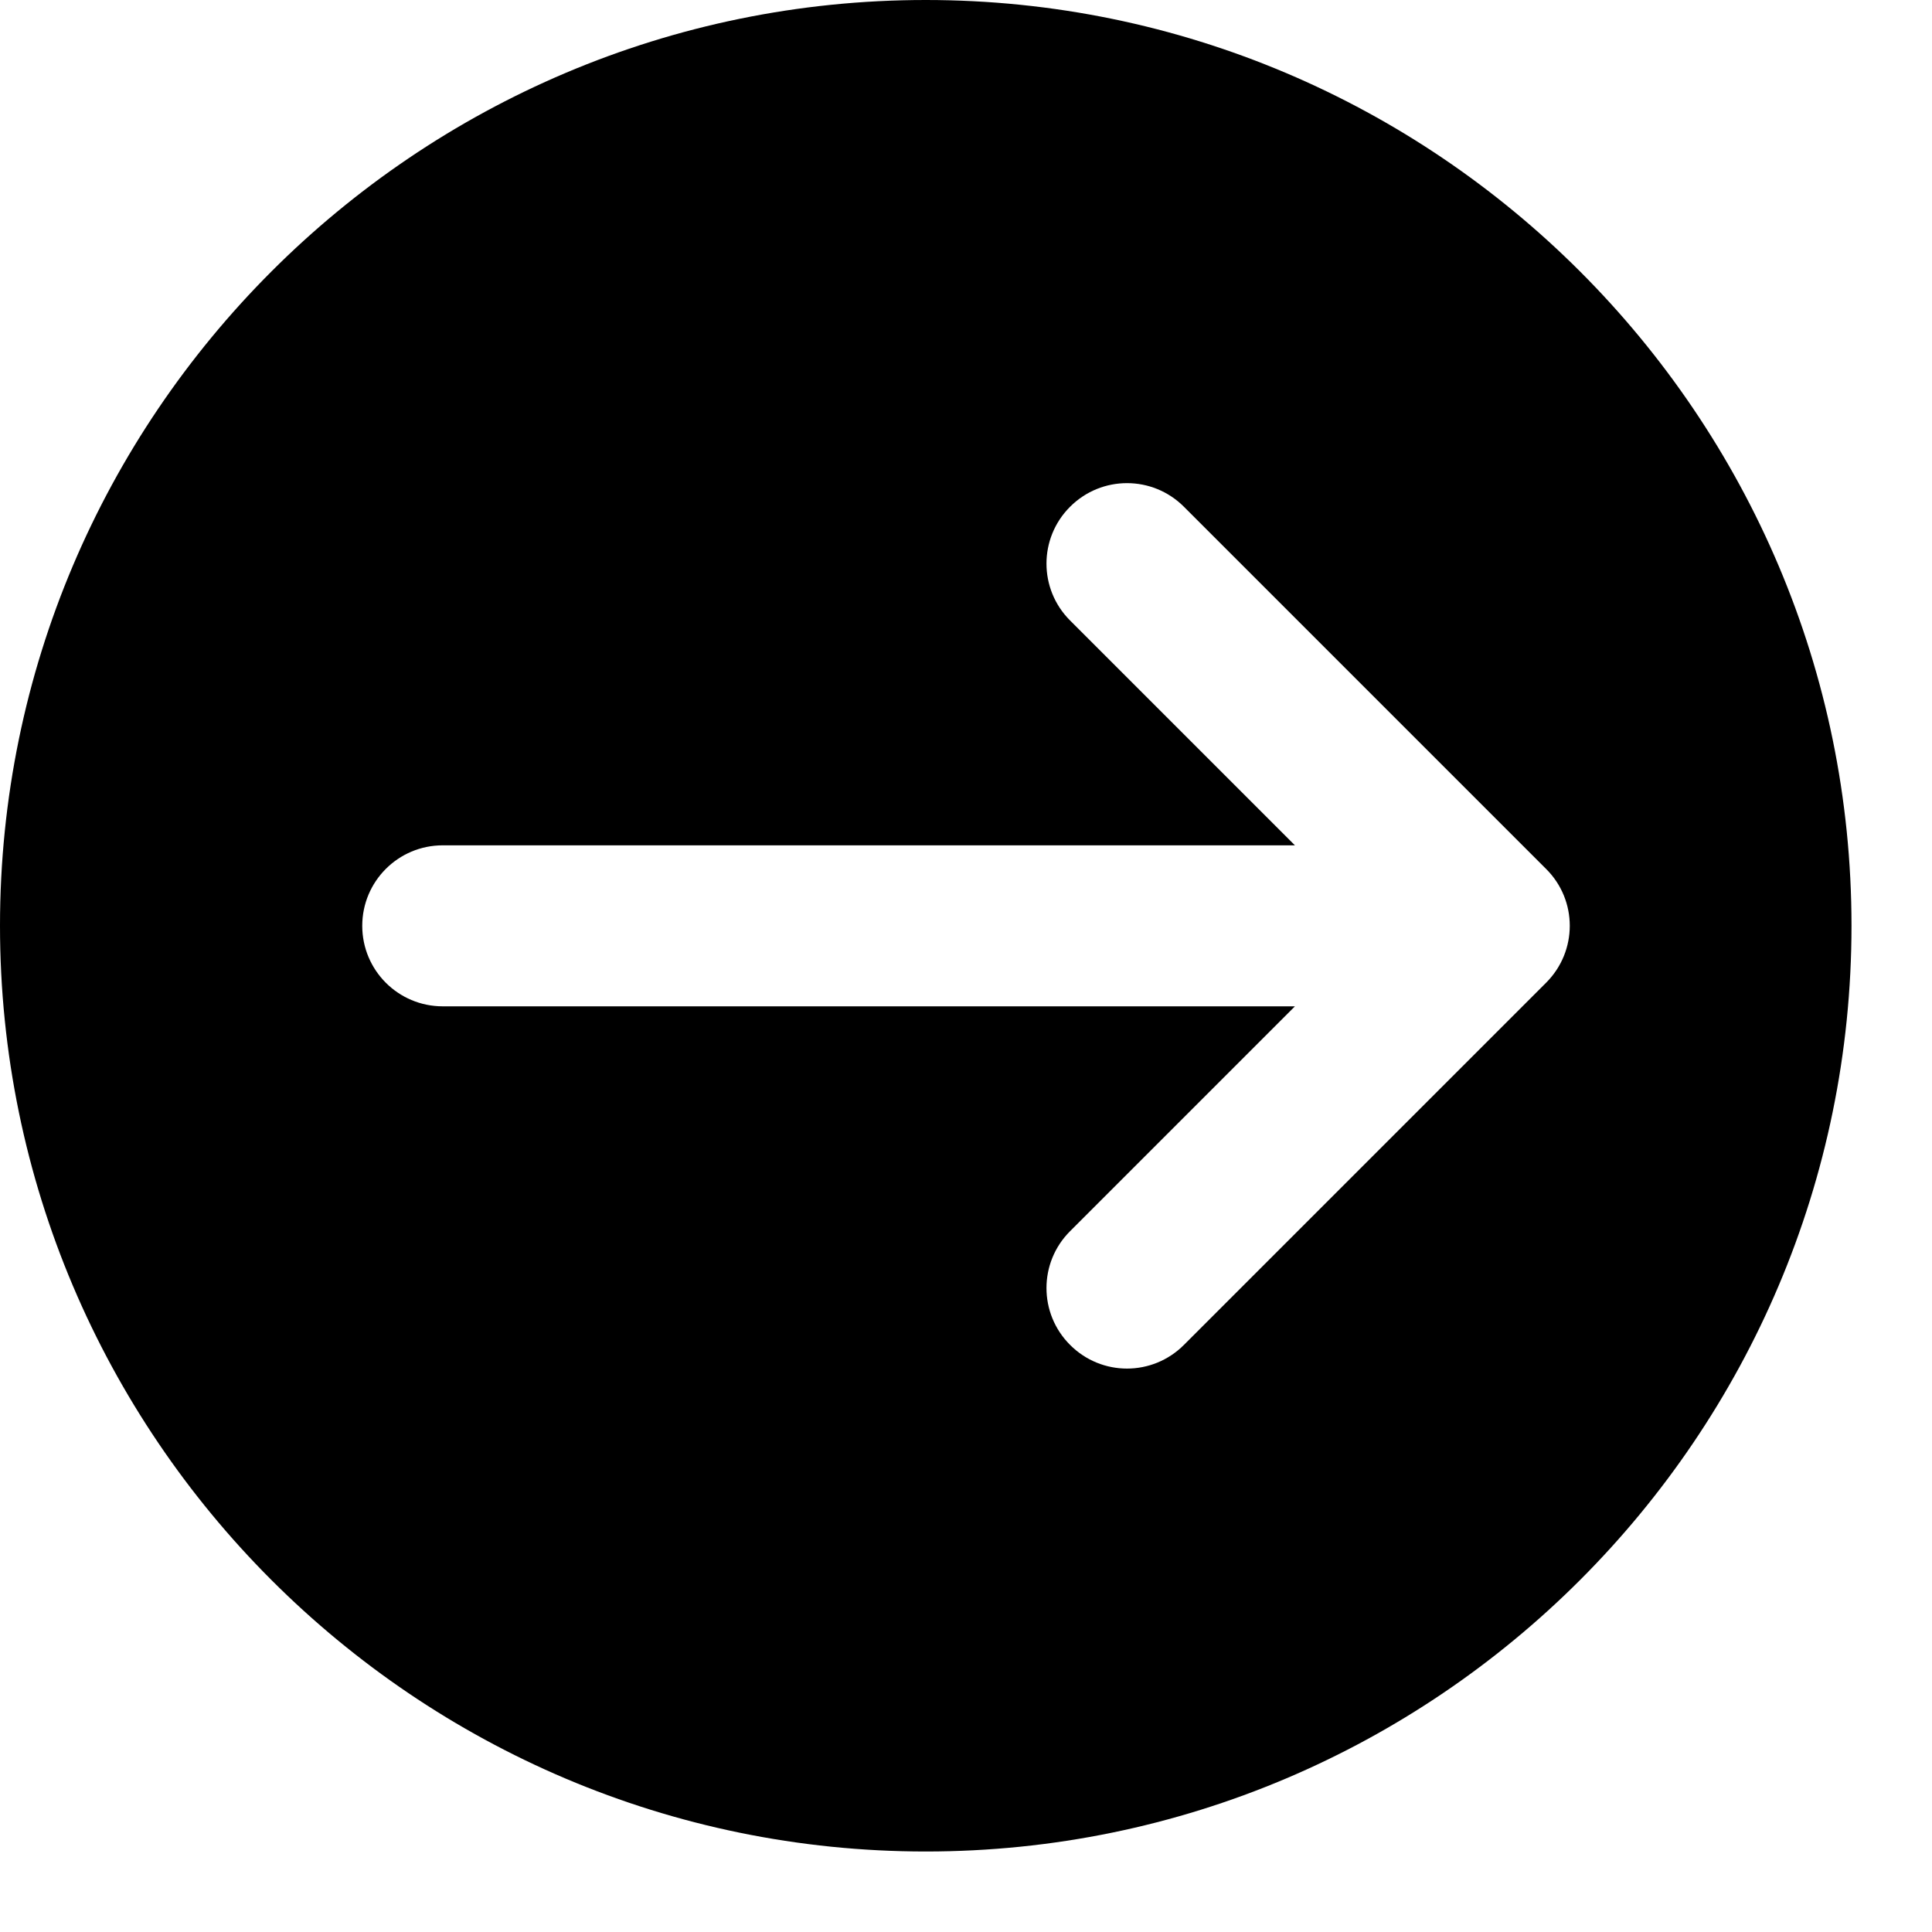 <?xml version="1.0" encoding="utf-8"?>
<!-- Generator: Adobe Illustrator 19.2.1, SVG Export Plug-In . SVG Version: 6.00 Build 0)  -->
<svg version="1.1" xmlns="http://www.w3.org/2000/svg" xmlns:xlink="http://www.w3.org/1999/xlink" x="0px" y="0px" width="24px"
	 height="24px" viewBox="0 0 24 24" enable-background="new 0 0 24 24" xml:space="preserve">
<g id="Filled_Icons_1_">
	<g id="Filled_Icons">
	</g>
	<g id="New_icons">
		<path d="M11.5,0C5.159,0,0,5.159,0,11.5S5.159,23,11.5,23S23,17.841,23,11.5S17.841,0,11.5,0z M19.207,12.207l-4.5,4.5
			c-0.391,0.392-1.023,0.392-1.414,0c-0.391-0.39-0.391-1.023,0-1.413l2.793-2.793H5.5c-0.553,0-1-0.448-1-1c0-0.552,0.447-1,1-1
			h10.586l-2.793-2.793c-0.391-0.39-0.391-1.023,0-1.413c0.391-0.391,1.023-0.391,1.414,0l4.5,4.5
			C19.598,11.184,19.598,11.816,19.207,12.207z"/>
	</g>
</g>
<g id="Invisible_Shape">
	<rect fill="none" width="24" height="24"/>
</g>
</svg>

